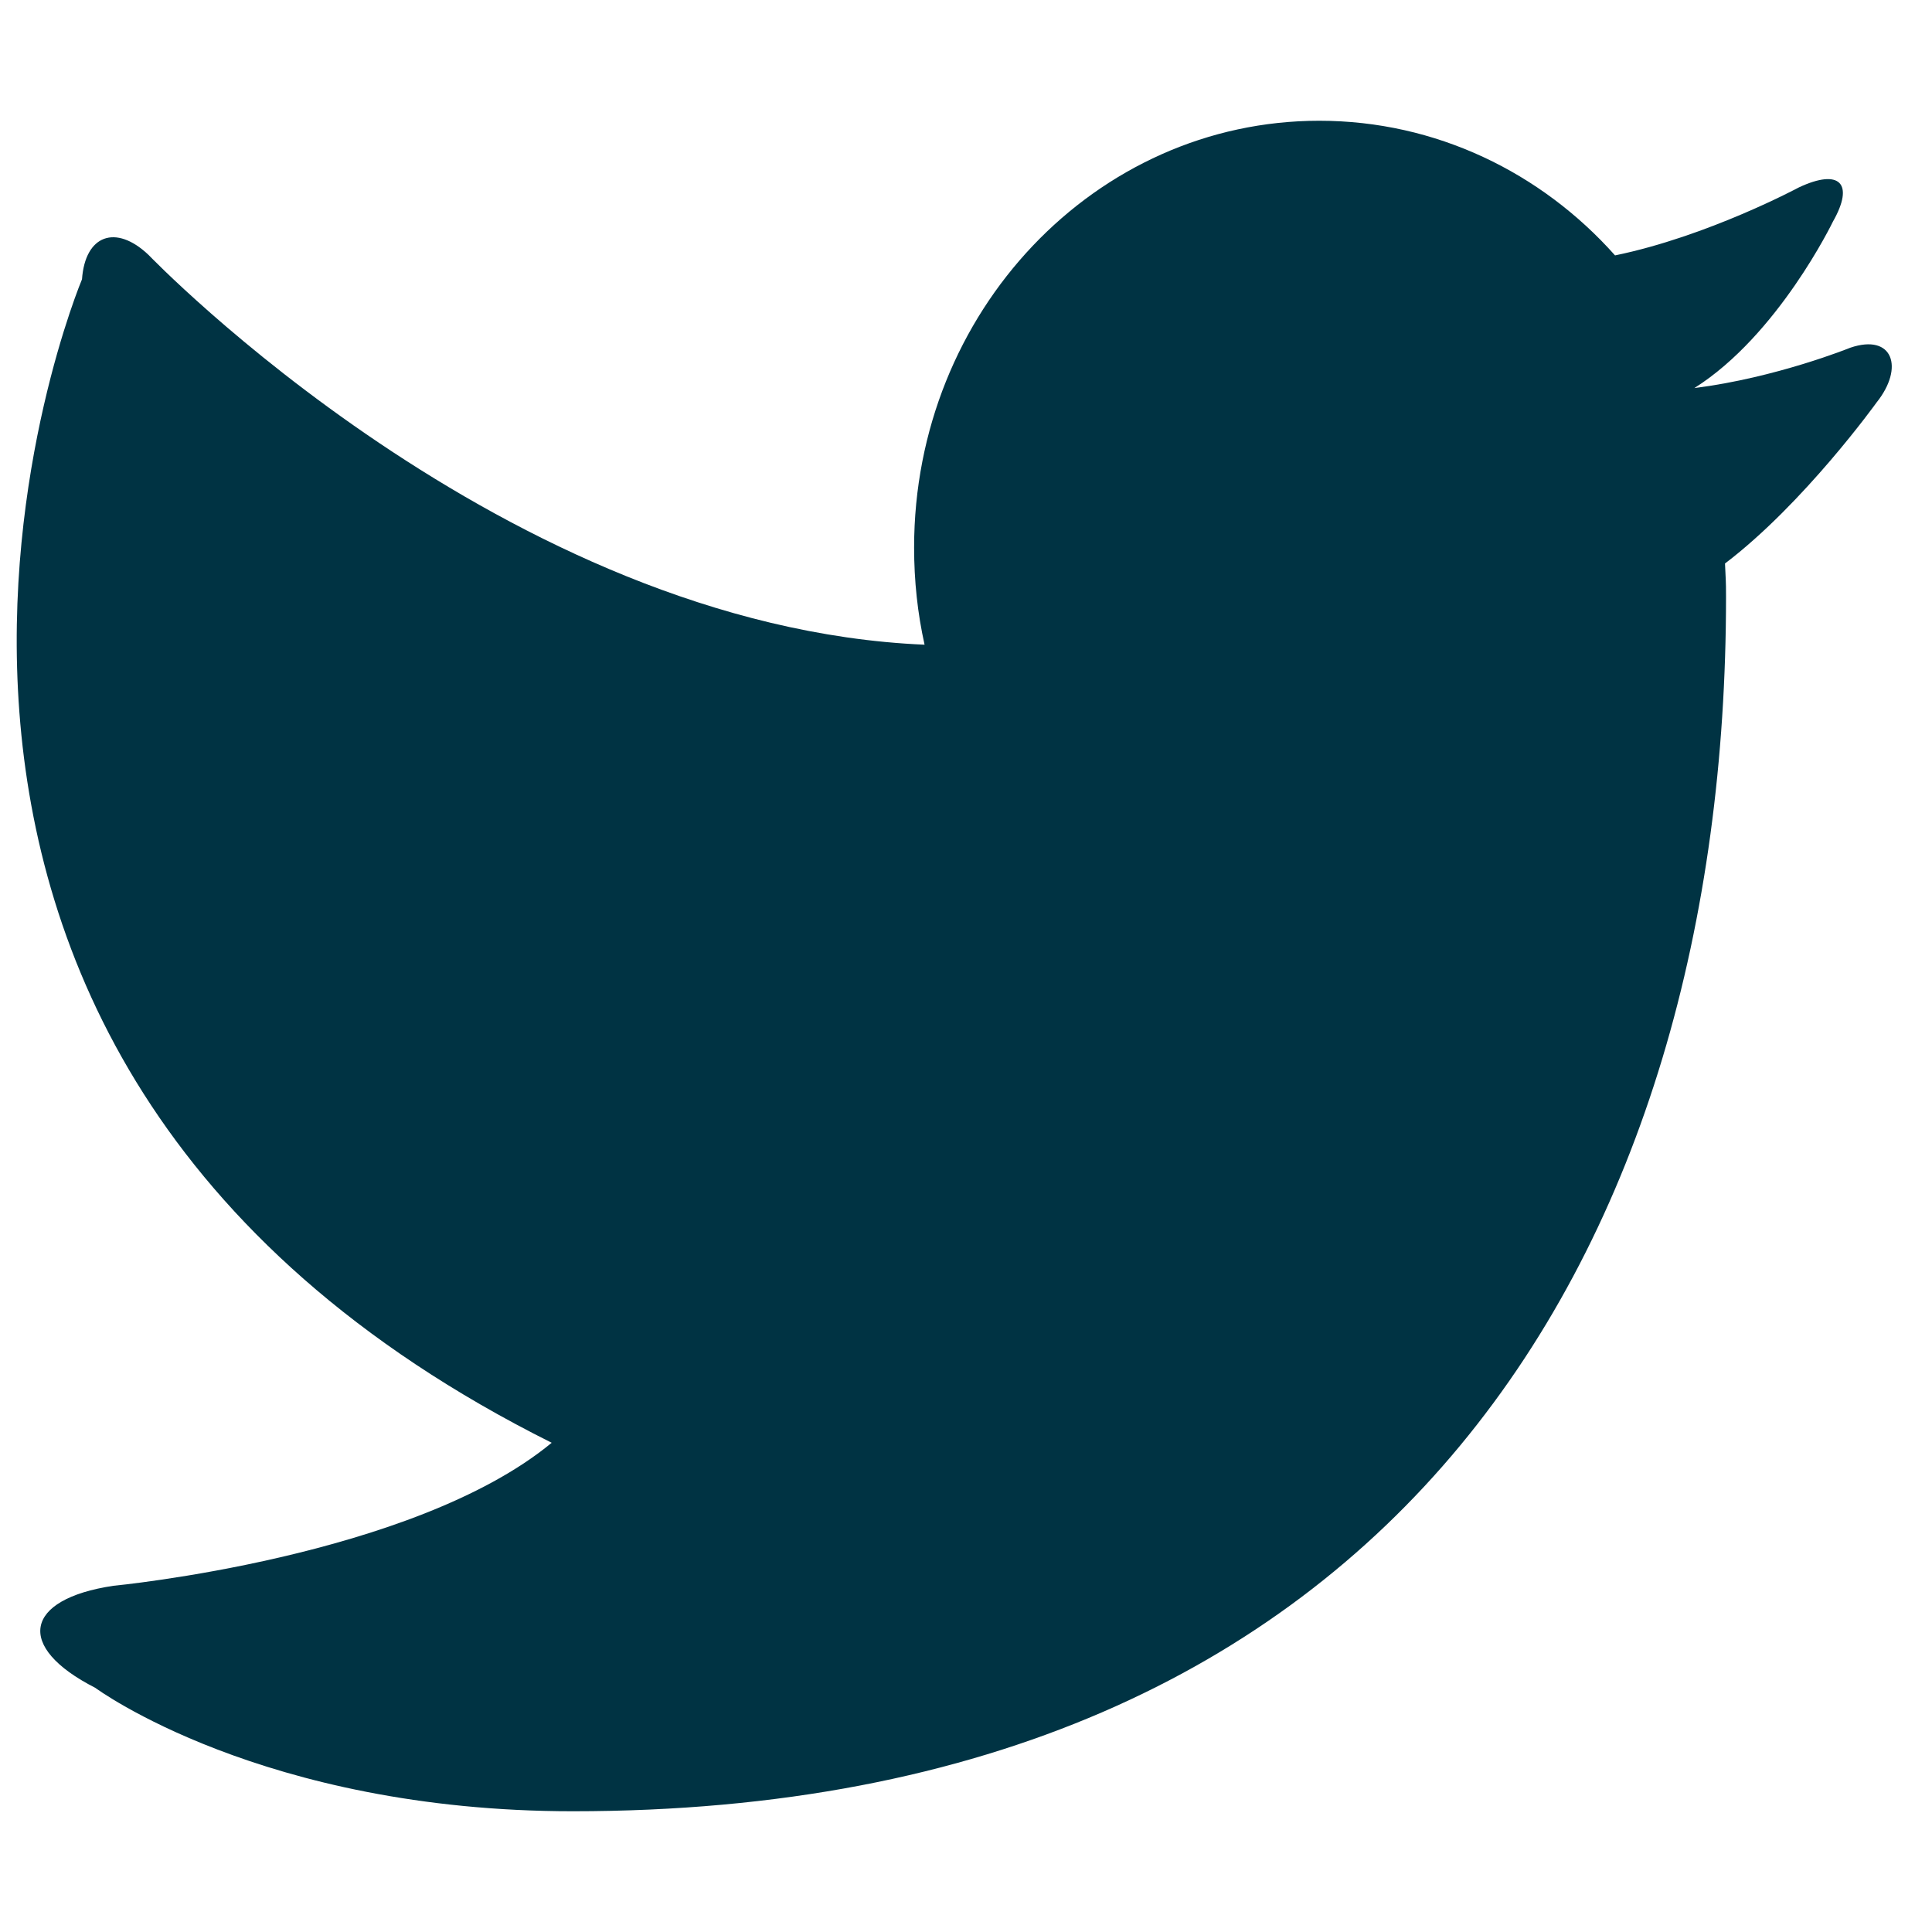 <svg width="36" height="36" viewBox="0 0 36 36" fill="none" xmlns="http://www.w3.org/2000/svg">
<path d="M30.094 4.759C31.819 4.405 33.52 3.492 33.52 3.492C34.278 3.136 34.561 3.414 34.153 4.131C34.153 4.131 33.132 6.248 31.572 7.231C33.099 7.039 34.478 6.479 34.478 6.479C35.273 6.209 35.487 6.851 34.967 7.5C34.967 7.5 33.618 9.379 32.143 10.5C32.156 10.839 32.162 10.779 32.162 11.125C32.162 23.135 26.101 33.75 10.676 33.75C4.878 33.75 1.775 31.45 1.775 31.45C0.278 30.688 0.448 29.798 2.111 29.549C2.111 29.549 7.696 29.018 10.28 26.884C-4.5 19.5 1.528 5.204 1.528 5.204C1.586 4.38 2.156 4.17 2.766 4.748C2.766 4.748 9.418 11.681 17.228 12.013C17.098 11.43 17.033 10.826 17.033 10.202C17.033 5.811 20.415 2.25 24.582 2.25C26.756 2.25 28.72 3.215 30.094 4.759Z" fill="#003343"/>
<mask id="mask0" mask-type="alpha" maskUnits="userSpaceOnUse" x="0" y="2" width="36" height="32">
<path d="M30.094 4.759C31.819 4.405 33.52 3.492 33.52 3.492C34.278 3.136 34.561 3.414 34.153 4.131C34.153 4.131 33.132 6.248 31.572 7.231C33.099 7.039 34.478 6.479 34.478 6.479C35.273 6.209 35.487 6.851 34.967 7.5C34.967 7.5 33.618 9.379 32.143 10.5C32.156 10.839 32.162 10.779 32.162 11.125C32.162 23.135 26.101 33.75 10.676 33.75C4.878 33.75 1.775 31.45 1.775 31.45C0.278 30.688 0.448 29.798 2.111 29.549C2.111 29.549 7.696 29.018 10.28 26.884C-4.5 19.5 1.528 5.204 1.528 5.204C1.586 4.38 2.156 4.17 2.766 4.748C2.766 4.748 9.418 11.681 17.228 12.013C17.098 11.43 17.033 10.826 17.033 10.202C17.033 5.811 20.415 2.25 24.582 2.25C26.756 2.25 28.72 3.215 30.094 4.759Z" fill="white"/>
</mask>
<g mask="url(#mask0)">
</g>
</svg>
